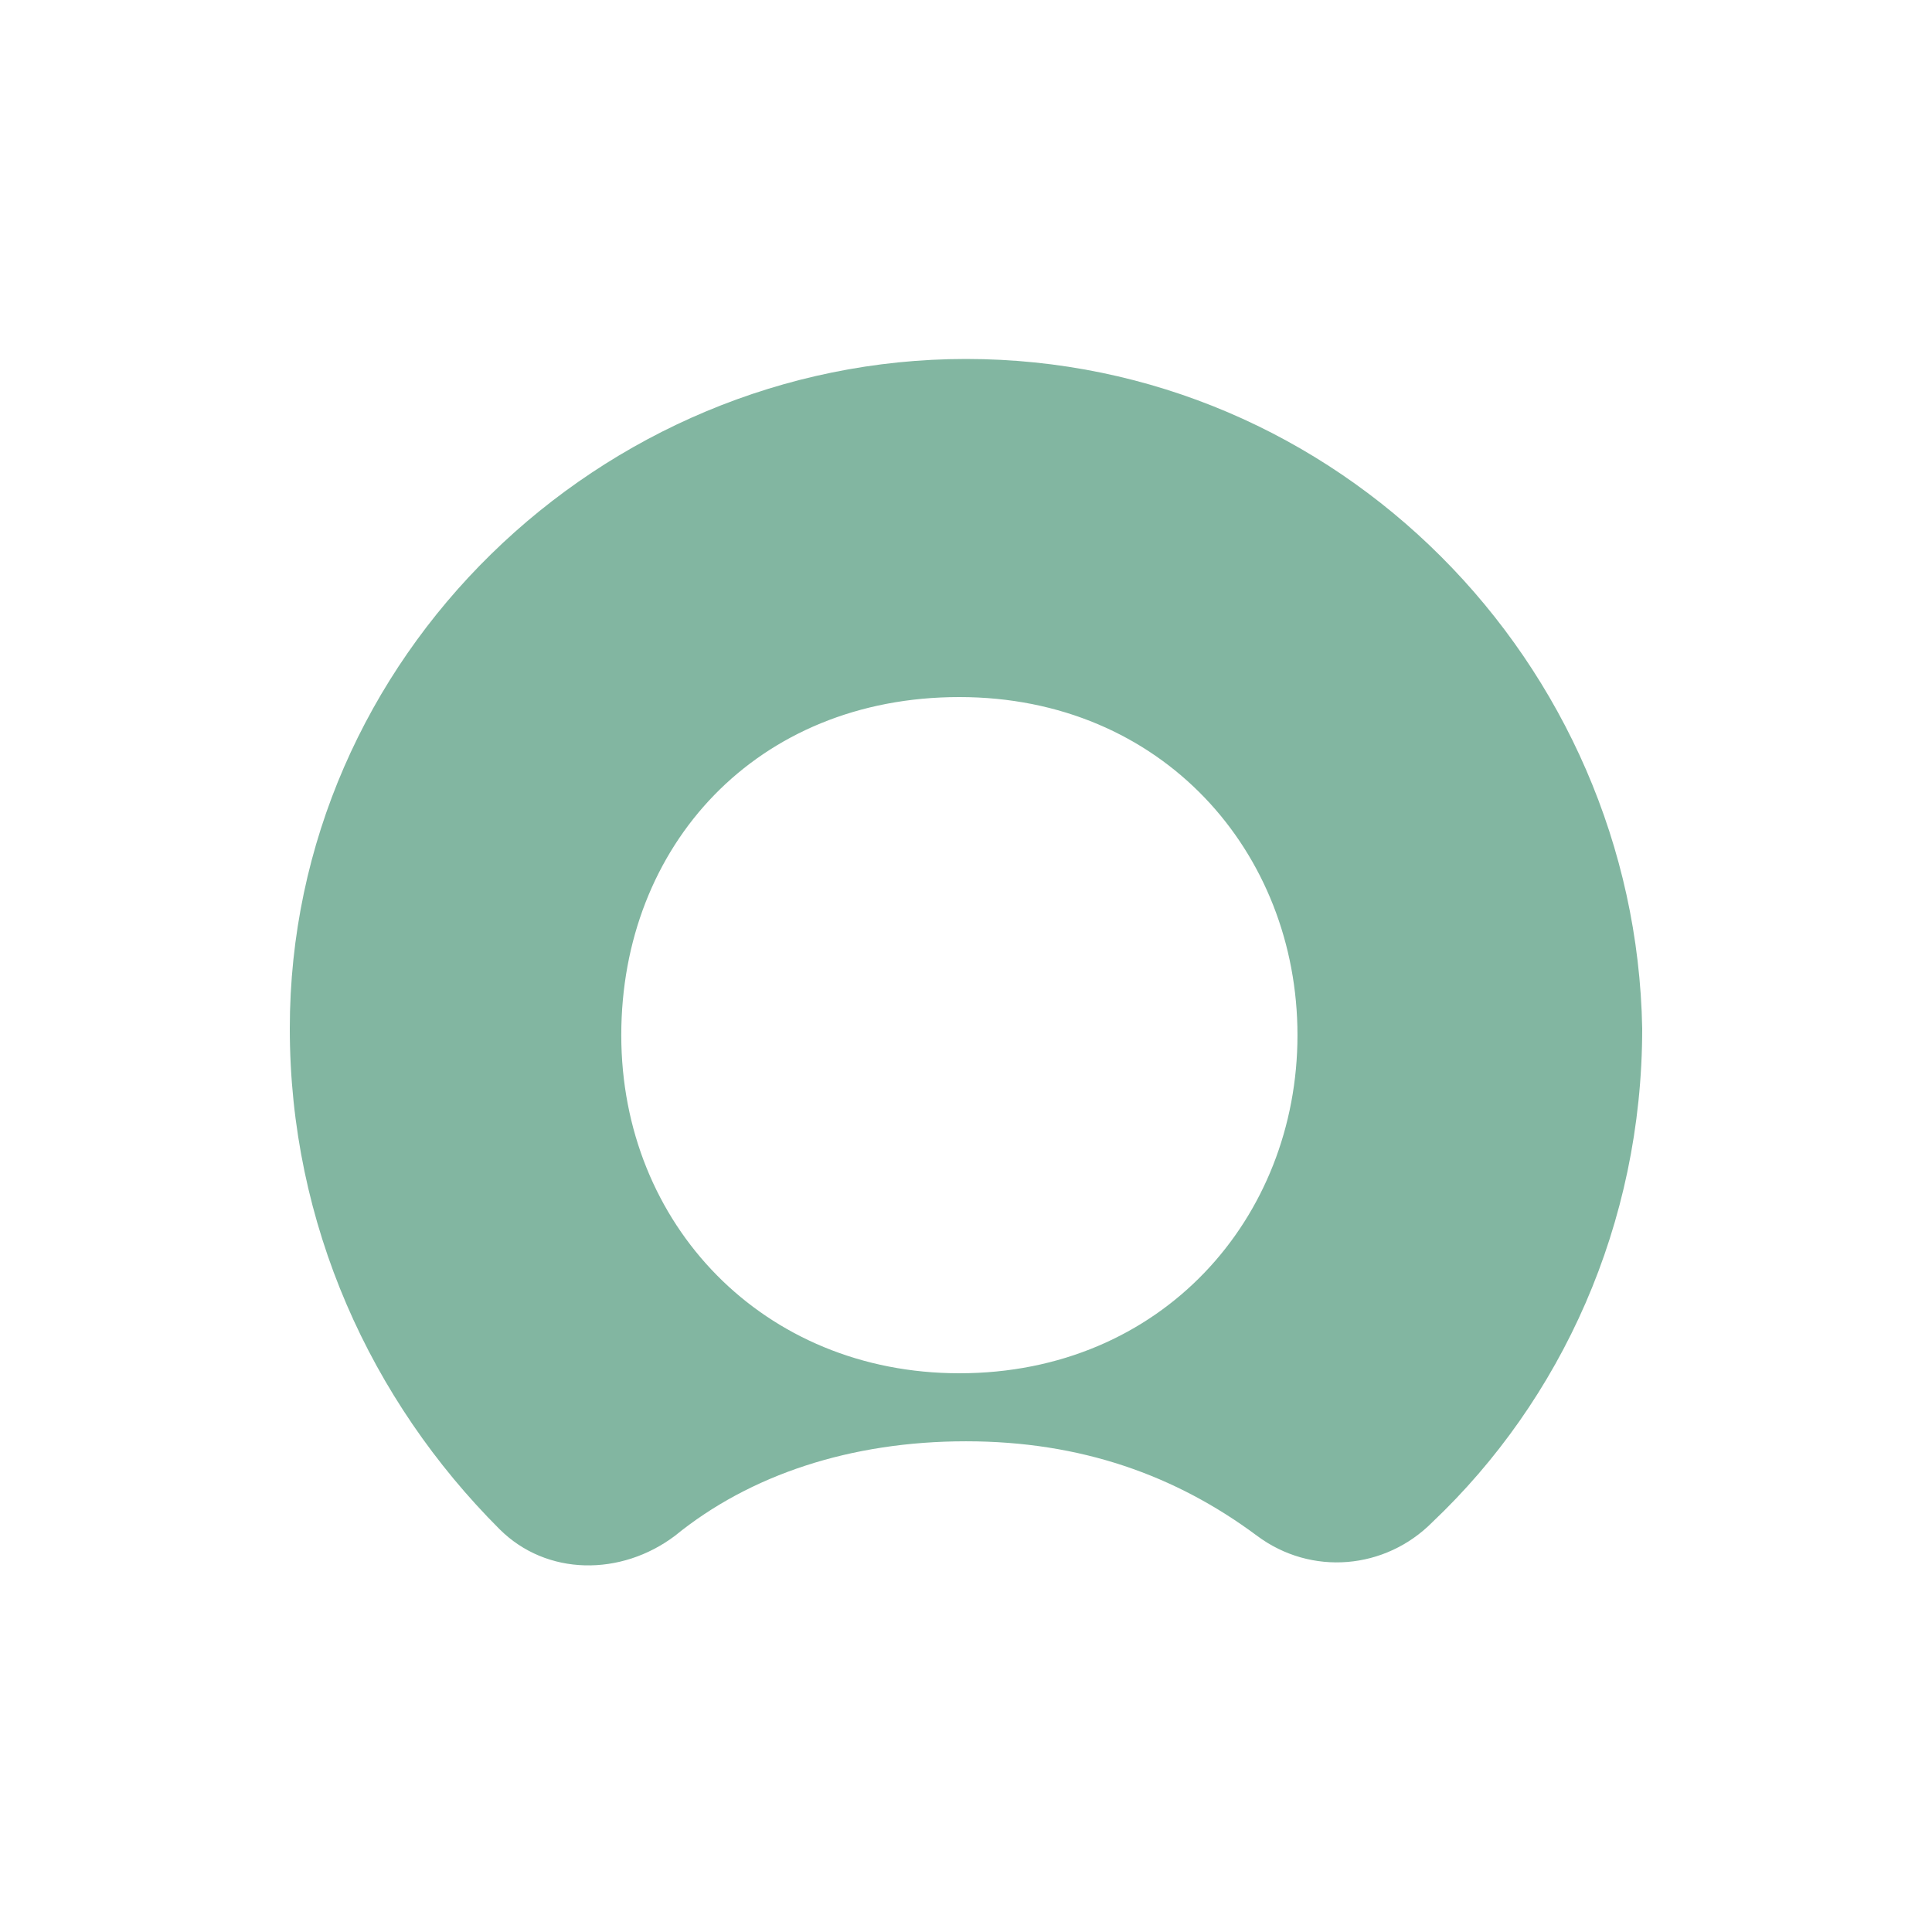 <svg width="40" height="40" fill="none" xmlns="http://www.w3.org/2000/svg"><g clip-path="url(#a)" transform="matrix(1.4 0 0 1.4 -8 -7.968)"><path fill-rule="evenodd" clip-rule="evenodd" d="M20 11c-5.398 0-10 4.4-10 9.902 0 2.898 1.201 5.503 3.1 7.402.699.699 1.802.699 2.598.098 1.104-.9 2.598-1.396 4.302-1.396 1.697 0 3.1.502 4.302 1.396.803.6 1.9.503 2.597-.202C28.8 26.398 30 23.8 30 20.902 29.902 15.497 25.503 11 20 11Zm-.098 15c-2.898 0-5-2.2-5-5s1.997-5 5-5 5 2.297 5 5-2.004 5-5 5z" fill="#82b6a1"/></g><defs><clipPath id="a"><path fill="#fff" d="M0 0h40v40H0z"/></clipPath></defs></svg>